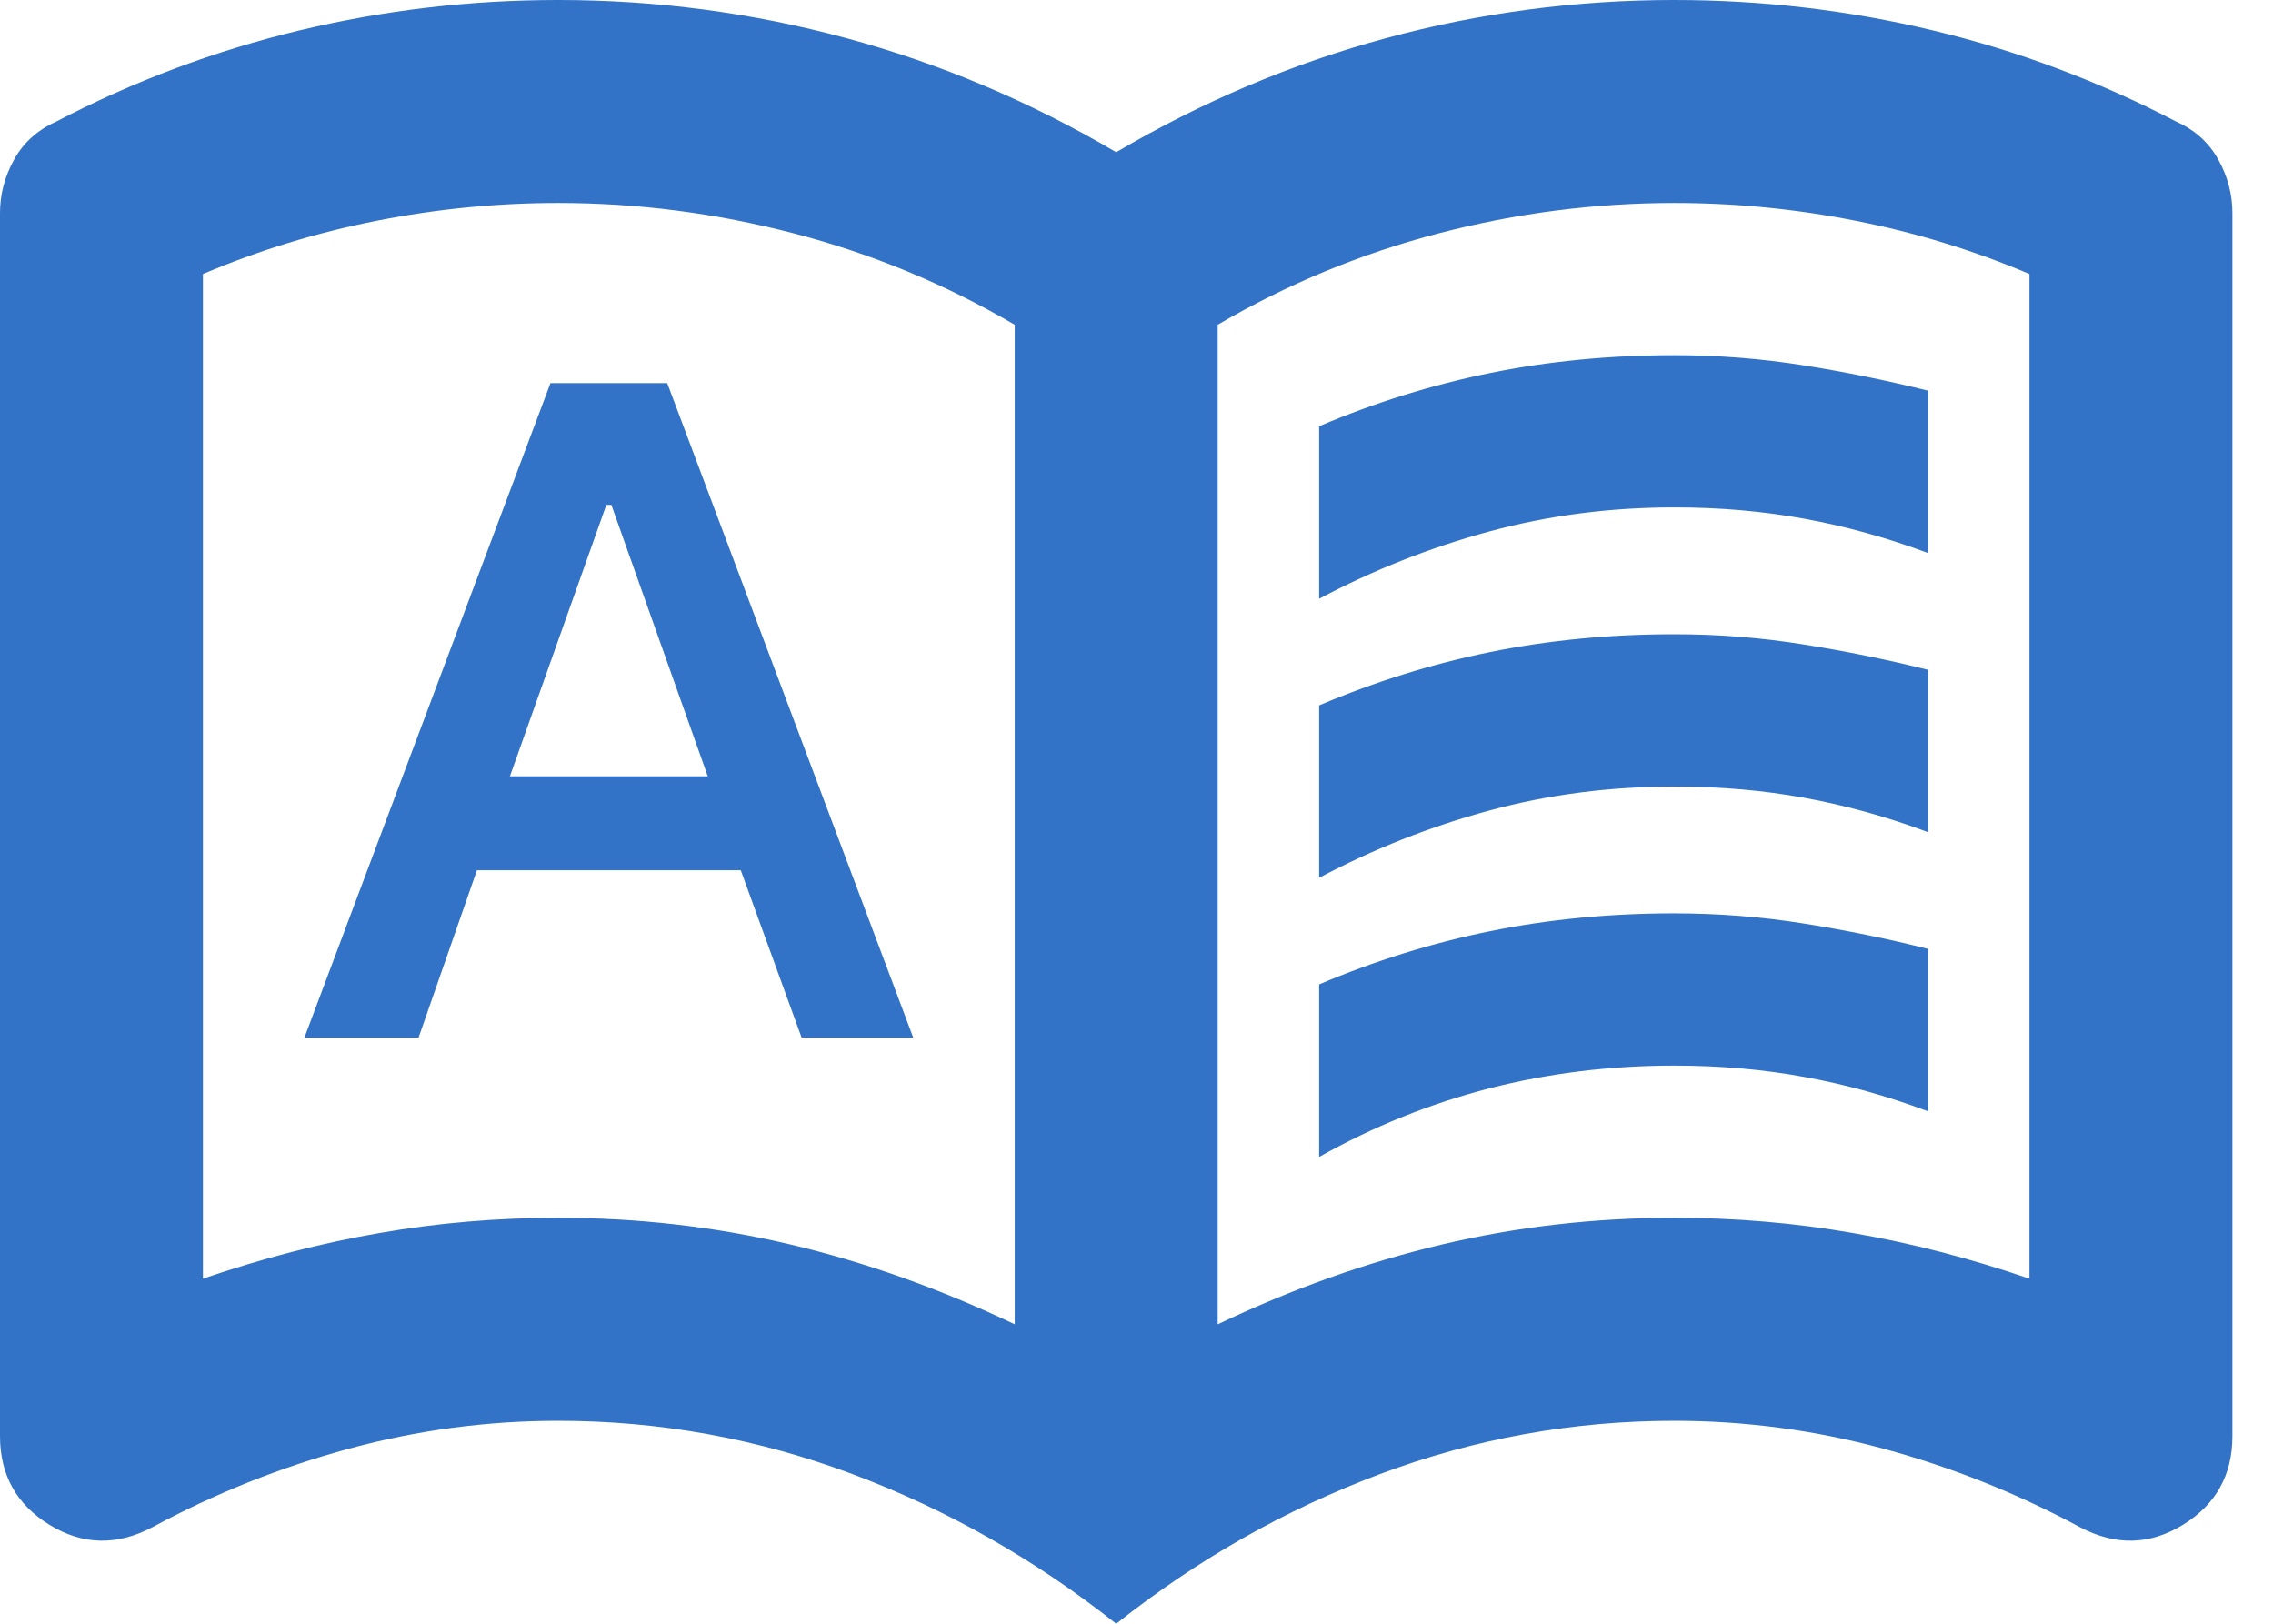 <svg width="28" height="20" viewBox="0 0 28 20" fill="none" xmlns="http://www.w3.org/2000/svg">
<path d="M3.75 12.781H5.156L5.875 10.719H9.125L9.875 12.781H11.25L8.219 4.719H6.781L3.75 12.781ZM6.281 9.562L7.469 6.219H7.531L8.719 9.562H6.281ZM16.25 7.375V5.25C16.938 4.958 17.641 4.74 18.359 4.594C19.078 4.448 19.833 4.375 20.625 4.375C21.167 4.375 21.698 4.417 22.219 4.5C22.74 4.583 23.25 4.688 23.75 4.812V6.812C23.25 6.625 22.745 6.484 22.234 6.391C21.724 6.297 21.188 6.25 20.625 6.25C19.833 6.25 19.073 6.349 18.344 6.547C17.615 6.745 16.917 7.021 16.25 7.375ZM16.25 14.25V12.125C16.938 11.833 17.641 11.615 18.359 11.469C19.078 11.323 19.833 11.25 20.625 11.25C21.167 11.25 21.698 11.292 22.219 11.375C22.74 11.458 23.25 11.562 23.75 11.688V13.688C23.25 13.5 22.745 13.359 22.234 13.266C21.724 13.172 21.188 13.125 20.625 13.125C19.833 13.125 19.073 13.219 18.344 13.406C17.615 13.594 16.917 13.875 16.25 14.25ZM16.25 10.812V8.688C16.938 8.396 17.641 8.177 18.359 8.031C19.078 7.885 19.833 7.812 20.625 7.812C21.167 7.812 21.698 7.854 22.219 7.938C22.74 8.021 23.25 8.125 23.75 8.25V10.25C23.25 10.062 22.745 9.922 22.234 9.828C21.724 9.734 21.188 9.688 20.625 9.688C19.833 9.688 19.073 9.786 18.344 9.984C17.615 10.182 16.917 10.458 16.25 10.812ZM6.875 15C7.854 15 8.807 15.109 9.734 15.328C10.662 15.547 11.583 15.875 12.5 16.312V4C11.646 3.5 10.74 3.125 9.781 2.875C8.823 2.625 7.854 2.5 6.875 2.5C6.125 2.5 5.38 2.573 4.641 2.719C3.901 2.865 3.188 3.083 2.5 3.375V15.75C3.229 15.5 3.953 15.312 4.672 15.188C5.391 15.062 6.125 15 6.875 15ZM15 16.312C15.917 15.875 16.838 15.547 17.766 15.328C18.693 15.109 19.646 15 20.625 15C21.375 15 22.109 15.062 22.828 15.188C23.547 15.312 24.271 15.5 25 15.75V3.375C24.312 3.083 23.599 2.865 22.859 2.719C22.12 2.573 21.375 2.5 20.625 2.5C19.646 2.5 18.677 2.625 17.719 2.875C16.76 3.125 15.854 3.5 15 4V16.312ZM13.75 20C12.75 19.208 11.667 18.594 10.5 18.156C9.333 17.719 8.125 17.5 6.875 17.5C6 17.5 5.141 17.615 4.297 17.844C3.453 18.073 2.646 18.396 1.875 18.812C1.438 19.042 1.016 19.031 0.609 18.781C0.203 18.531 0 18.167 0 17.688V2.625C0 2.396 0.057 2.177 0.172 1.969C0.286 1.76 0.458 1.604 0.688 1.5C1.646 1 2.646 0.625 3.688 0.375C4.729 0.125 5.792 0 6.875 0C8.083 0 9.266 0.156 10.422 0.469C11.578 0.781 12.688 1.25 13.75 1.875C14.812 1.25 15.922 0.781 17.078 0.469C18.234 0.156 19.417 0 20.625 0C21.708 0 22.771 0.125 23.812 0.375C24.854 0.625 25.854 1 26.812 1.5C27.042 1.604 27.213 1.76 27.328 1.969C27.443 2.177 27.5 2.396 27.5 2.625V17.688C27.5 18.167 27.297 18.531 26.891 18.781C26.484 19.031 26.062 19.042 25.625 18.812C24.854 18.396 24.047 18.073 23.203 17.844C22.359 17.615 21.5 17.5 20.625 17.5C19.375 17.5 18.167 17.719 17 18.156C15.833 18.594 14.75 19.208 13.75 20Z" fill="#3272C7"/>
</svg>
